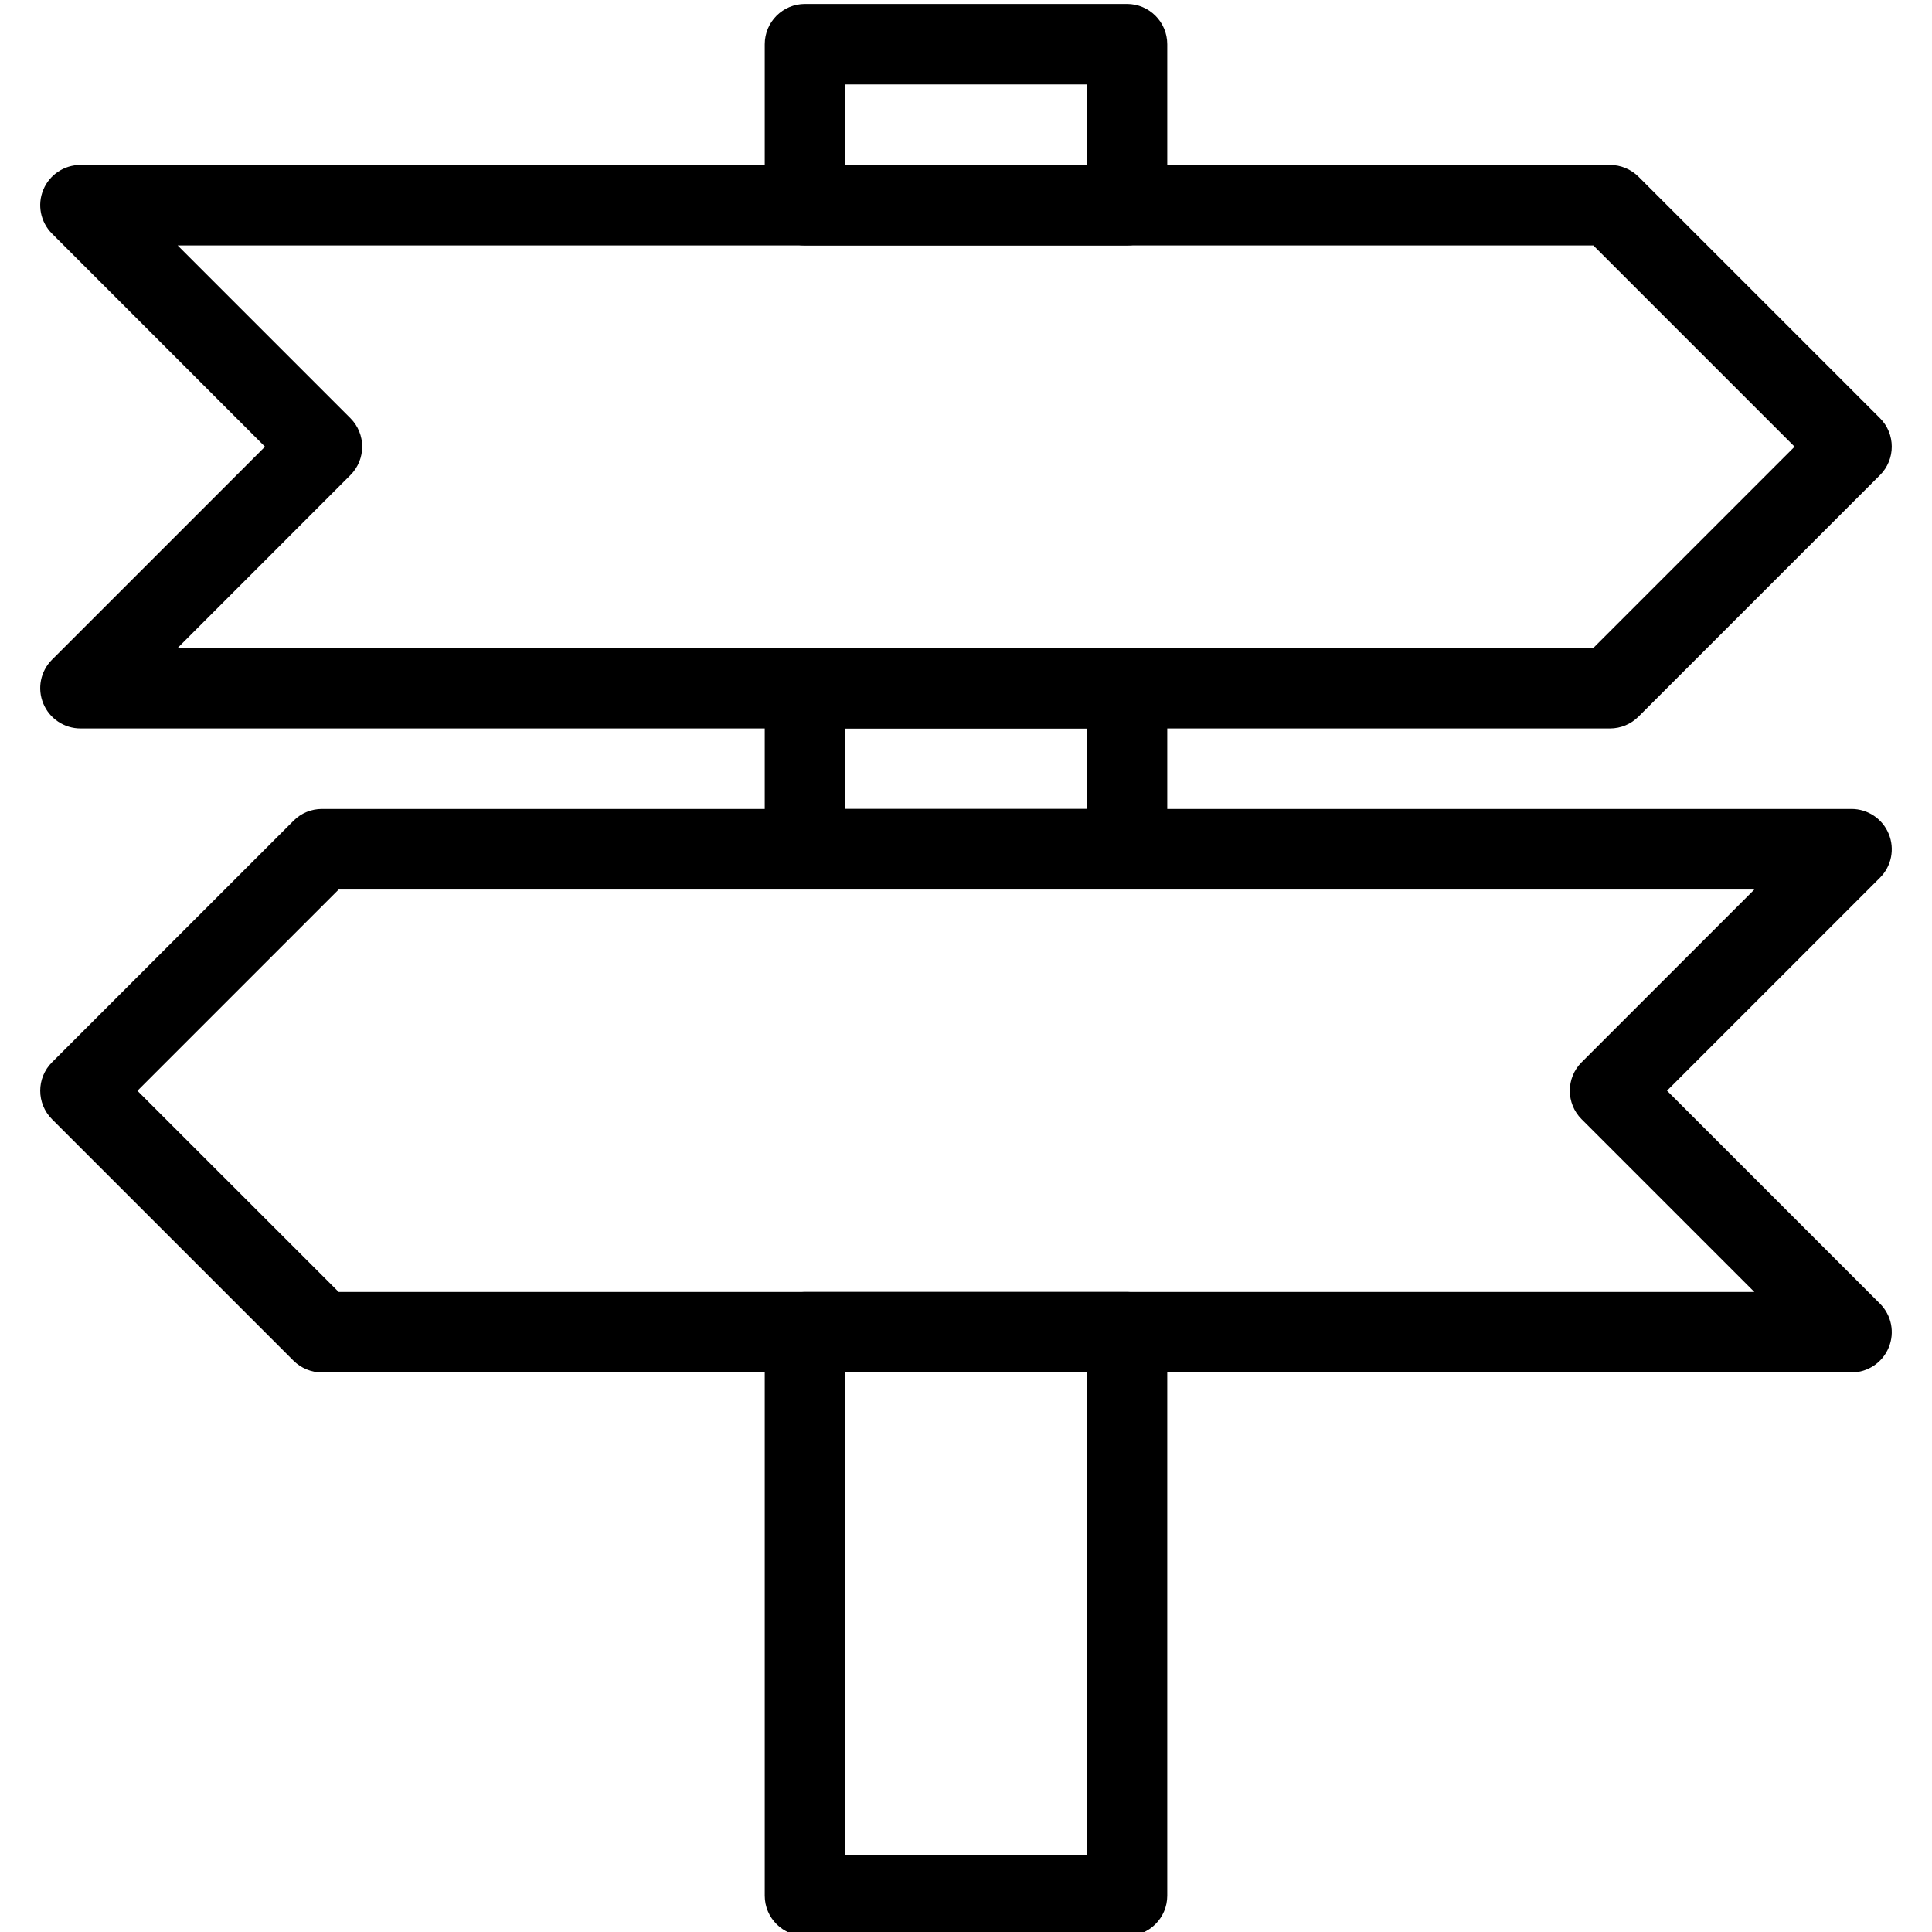 <?xml version="1.0" encoding="iso-8859-1"?>
<!-- Generator: Adobe Illustrator 19.0.0, SVG Export Plug-In . SVG Version: 6.00 Build 0)  -->
<svg version="1.1" id="Layer_1" xmlns="http://www.w3.org/2000/svg" xmlns:xlink="http://www.w3.org/1999/xlink" x="0px" y="0px"
	 viewBox="0 0 24 24" style="enable-background:new 0 0 24 24;" xml:space="preserve">
<g>
	<g>
		<path d="M20,9.049H1c-0.202,0-0.385-0.122-0.462-0.309C0.46,8.553,0.503,8.338,0.646,8.195l2.646-2.646L0.646,2.902
			C0.503,2.759,0.46,2.544,0.538,2.357C0.615,2.17,0.798,2.049,1,2.049h19c0.133,0,0.26,0.053,0.354,0.146l3,3
			c0.195,0.195,0.195,0.512,0,0.707l-3,3C20.26,8.996,20.133,9.049,20,9.049z M2.207,8.049h17.586l2.5-2.5l-2.5-2.5H2.207
			l2.146,2.146c0.195,0.195,0.195,0.512,0,0.707L2.207,8.049z"/>
	</g>
	<g>
		<path d="M23,17.049H4c-0.133,0-0.26-0.053-0.354-0.146l-3-3c-0.195-0.195-0.195-0.512,0-0.707l3-3
			C3.74,10.101,3.867,10.049,4,10.049h19c0.202,0,0.385,0.122,0.462,0.309c0.078,0.187,0.035,0.402-0.108,0.545l-2.646,2.646
			l2.646,2.646c0.143,0.143,0.186,0.358,0.108,0.545C23.385,16.927,23.202,17.049,23,17.049z M4.207,16.049h17.586l-2.146-2.146
			c-0.195-0.195-0.195-0.512,0-0.707l2.146-2.146H4.207l-2.5,2.5L4.207,16.049z"/>
	</g>
	<g>
		<path d="M14,24.049h-4c-0.276,0-0.5-0.224-0.5-0.5v-7c0-0.276,0.224-0.5,0.5-0.5h4c0.276,0,0.5,0.224,0.5,0.5v7
			C14.5,23.825,14.276,24.049,14,24.049z M10.5,23.049h3v-6h-3V23.049z"/>
	</g>
	<g>
		<path d="M14,11.049h-4c-0.276,0-0.5-0.224-0.5-0.5v-2c0-0.276,0.224-0.5,0.5-0.5h4c0.276,0,0.5,0.224,0.5,0.5v2
			C14.5,10.825,14.276,11.049,14,11.049z M10.5,10.049h3v-1h-3V10.049z"/>
	</g>
	<g>
		<path d="M14,3.049h-4c-0.276,0-0.5-0.224-0.5-0.5v-2c0-0.276,0.224-0.5,0.5-0.5h4c0.276,0,0.5,0.224,0.5,0.5v2
			C14.5,2.825,14.276,3.049,14,3.049z M10.5,2.049h3v-1h-3V2.049z"/>
	</g>
</g>
<g>
</g>
<g>
</g>
<g>
</g>
<g>
</g>
<g>
</g>
<g>
</g>
<g>
</g>
<g>
</g>
<g>
</g>
<g>
</g>
<g>
</g>
<g>
</g>
<g>
</g>
<g>
</g>
<g>
</g>
</svg>
